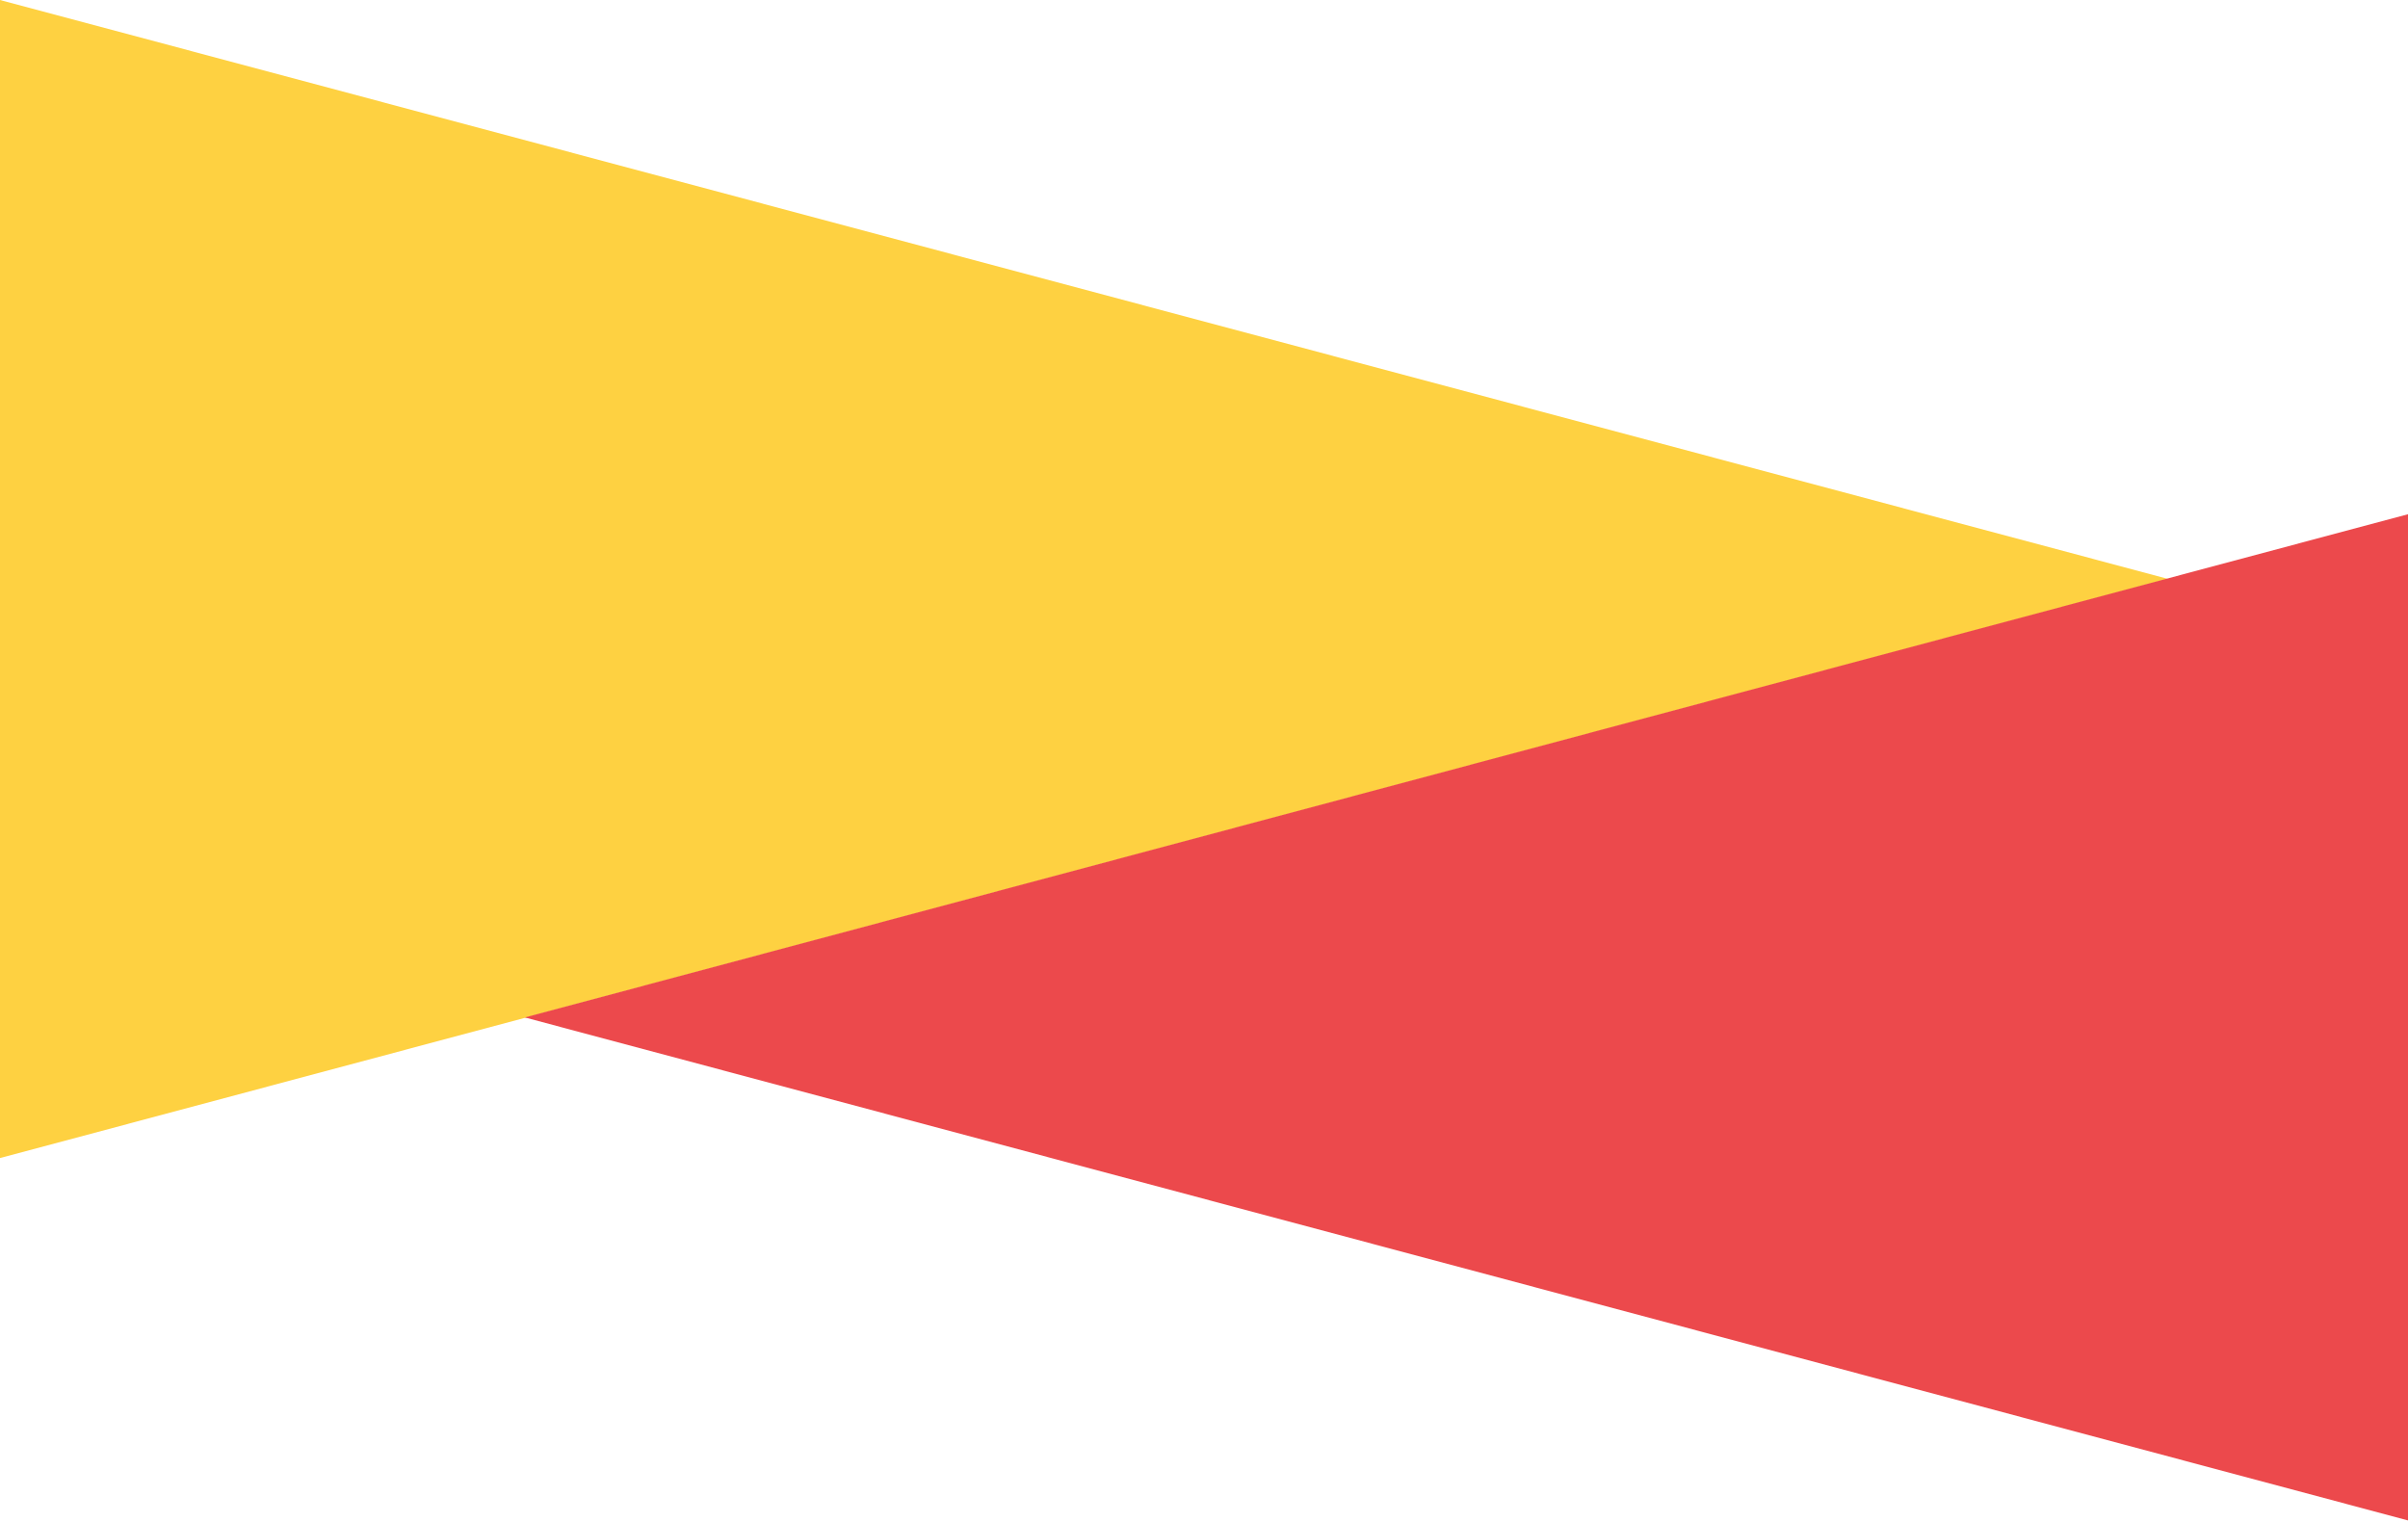 <?xml version="1.0" encoding="utf-8"?>
<!-- Generator: Adobe Illustrator 19.1.0, SVG Export Plug-In . SVG Version: 6.00 Build 0)  -->
<svg version="1.1" id="Layer_1" xmlns="http://www.w3.org/2000/svg" xmlns:xlink="http://www.w3.org/1999/xlink" x="0px" y="0px"
	 viewBox="43 166.9 878.6 555.1" style="enable-background:new 43 166.9 878.6 555.1;" xml:space="preserve">
<style type="text/css">
	.st0{fill:#FED141;}
	.st1{fill:#EC494C;}
</style>
<g id="yellow">
	<polygon class="st0" points="43,589.4 834,378.1 43,166.9 	"/>
</g>
<g id="pink">
	<polygon class="st1" points="923.1,722 234.5,538.1 923.1,354.1 	"/>
</g>
</svg>
